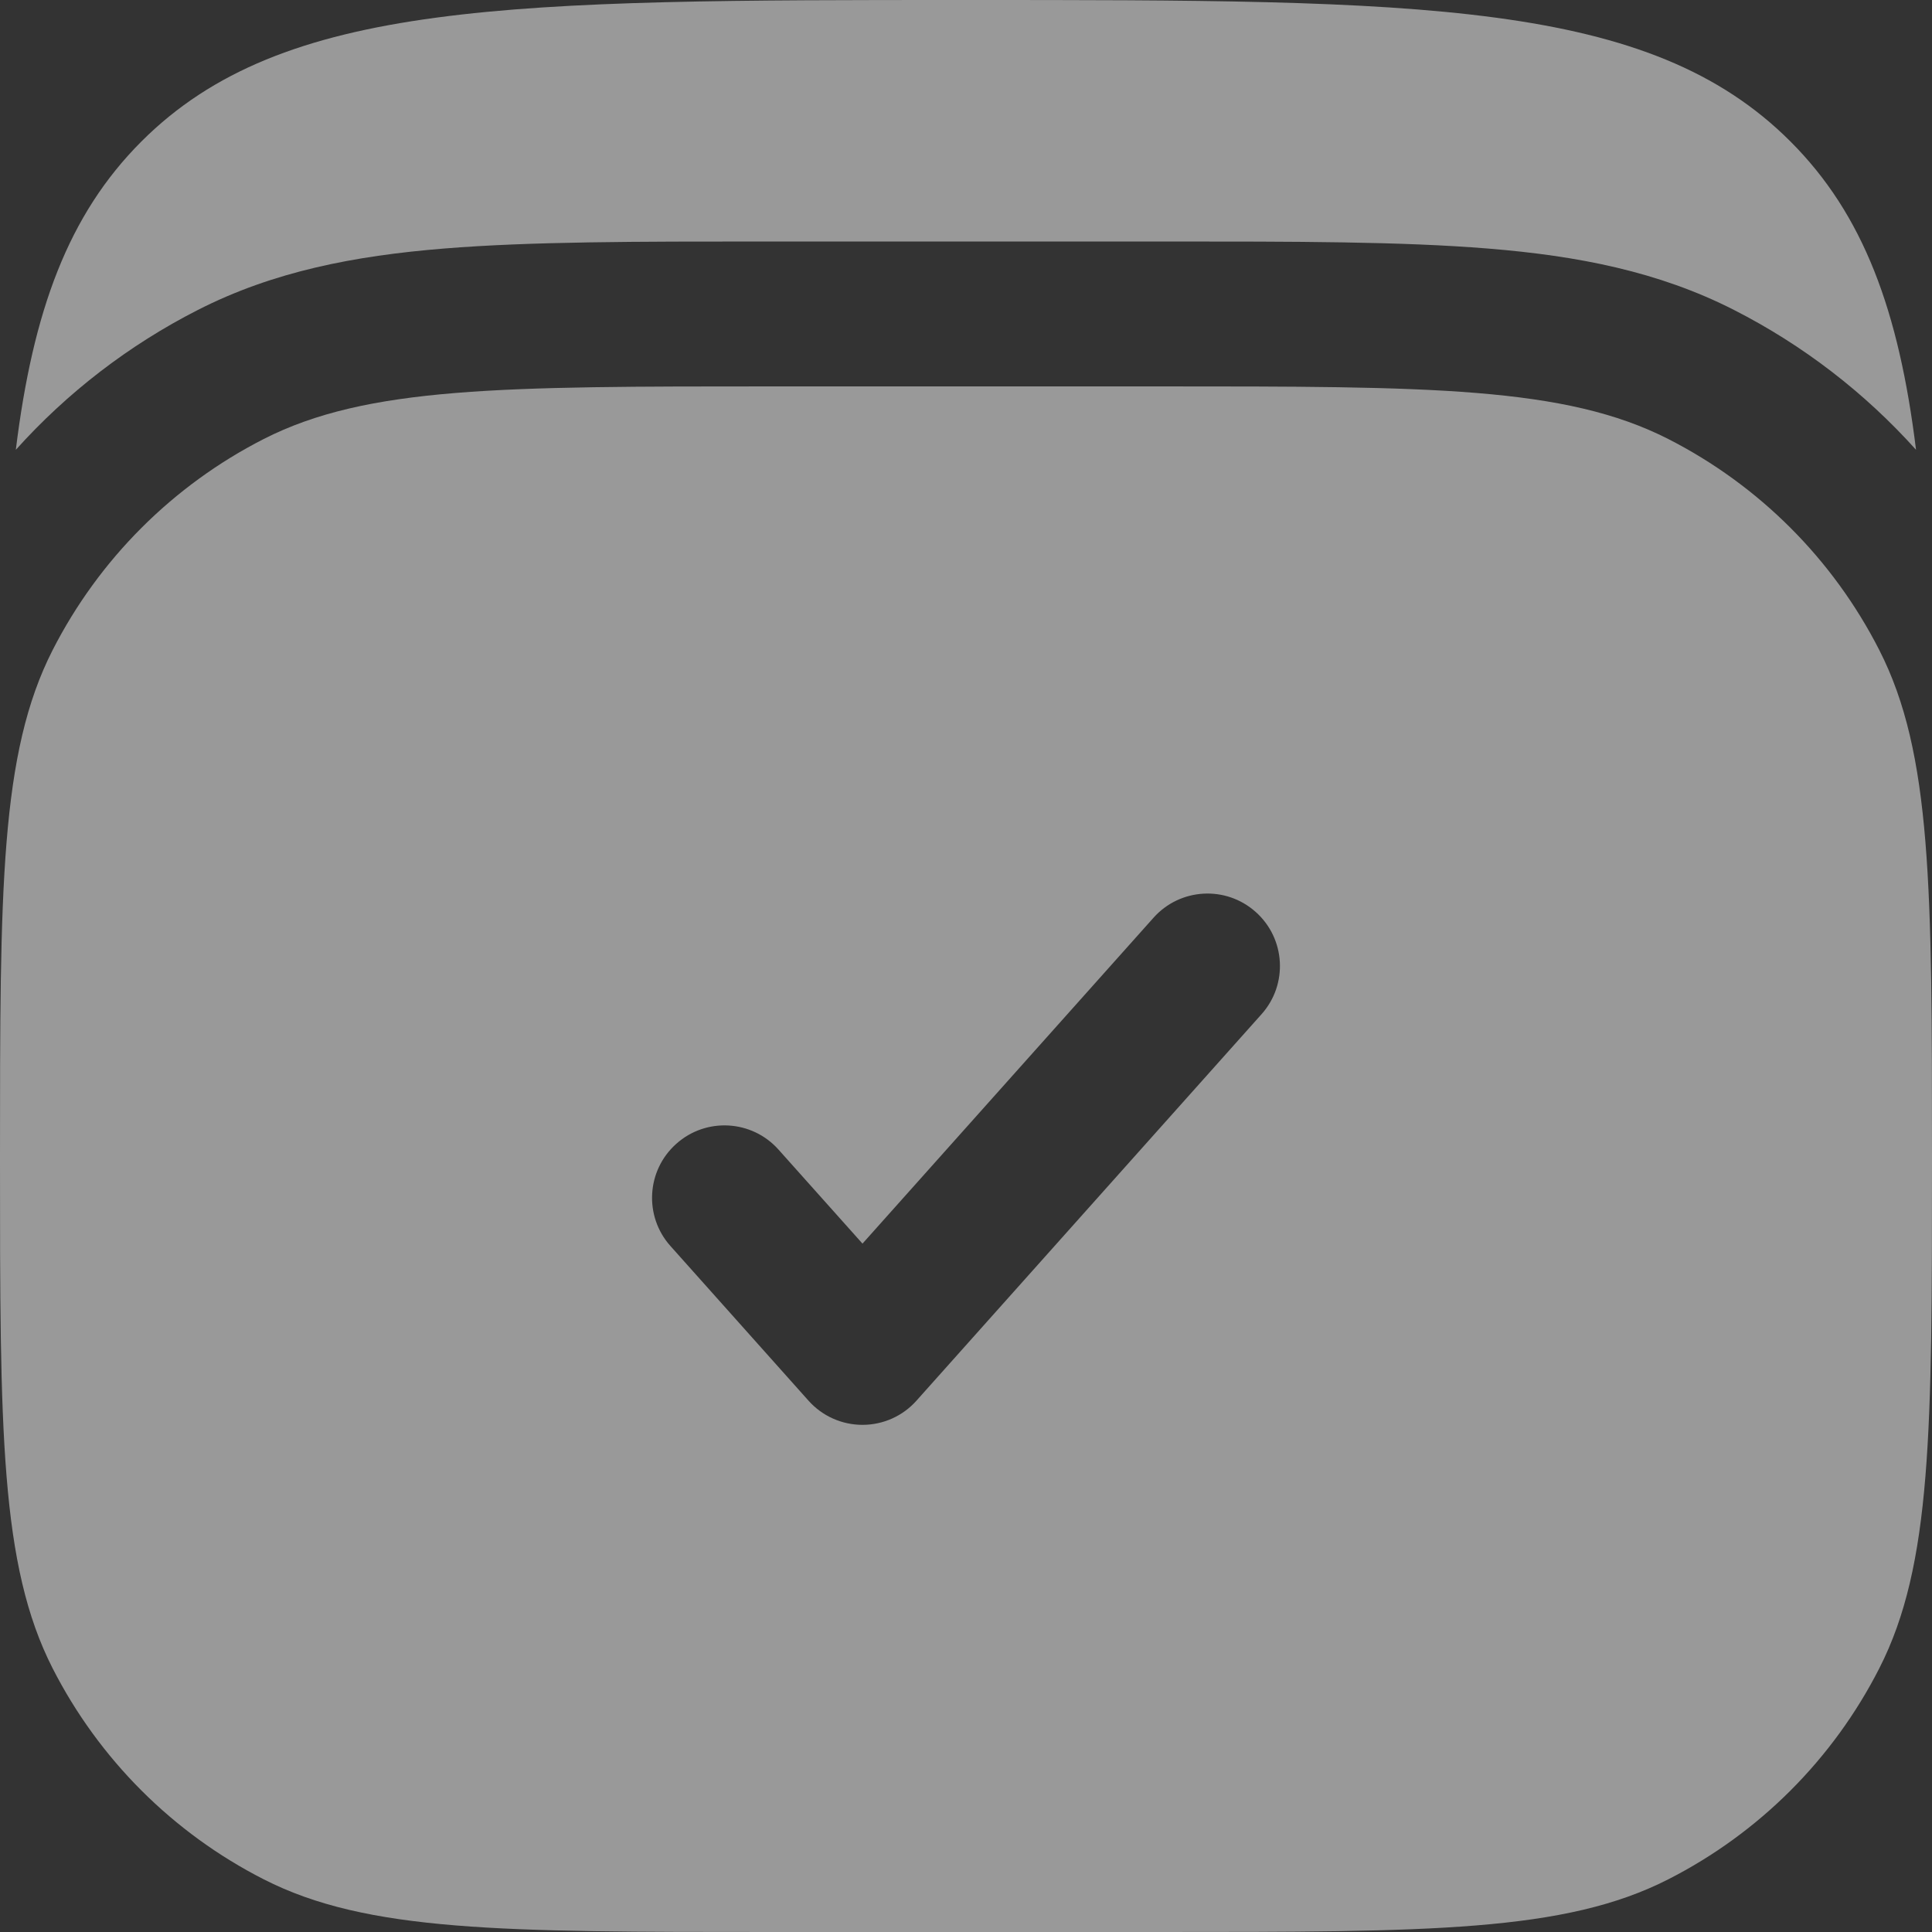 <svg width="26" height="26" viewBox="0 0 26 26" fill="none" xmlns="http://www.w3.org/2000/svg">
<rect x="0" y="0" width="26" height="26" fill="#333333" stroke="none"/>
<g opacity="0.5">
<path fill-rule="evenodd" clip-rule="evenodd" d="M0.708 8.749C0 10.139 0 11.96 0 15.6C0 19.24 0 21.061 0.708 22.451C1.332 23.674 2.326 24.668 3.549 25.291C4.939 26 6.76 26 10.4 26H15.6C19.24 26 21.061 26 22.451 25.291C23.674 24.668 24.668 23.674 25.291 22.451C26 21.061 26 19.24 26 15.6C26 11.96 26 10.139 25.291 8.749C24.668 7.526 23.674 6.532 22.451 5.908C21.061 5.2 19.24 5.2 15.6 5.2H10.4C6.76 5.2 4.939 5.2 3.549 5.908C2.326 6.532 1.332 7.526 0.708 8.749ZM16.977 13.649C17.336 13.248 17.301 12.631 16.899 12.273C16.498 11.914 15.881 11.949 15.523 12.351L11.607 16.736L10.477 15.471C10.119 15.069 9.502 15.034 9.101 15.393C8.699 15.751 8.664 16.368 9.023 16.769L10.88 18.849C11.065 19.057 11.329 19.175 11.607 19.175C11.885 19.175 12.149 19.057 12.334 18.849L16.977 13.649Z" fill="white"/>
<path d="M24.095 1.904C22.192 0 19.127 0 12.999 0C6.871 0 3.807 0 1.903 1.904C0.918 2.889 0.443 4.184 0.213 6.053C0.903 5.285 1.732 4.645 2.663 4.171C3.679 3.653 4.767 3.443 5.971 3.345C7.135 3.25 8.567 3.25 10.317 3.25H15.681C17.432 3.25 18.863 3.25 20.027 3.345C21.232 3.443 22.319 3.653 23.335 4.171C24.266 4.645 25.095 5.285 25.785 6.053C25.555 4.184 25.08 2.889 24.095 1.904Z" fill="white"/>
</g>
</svg>
